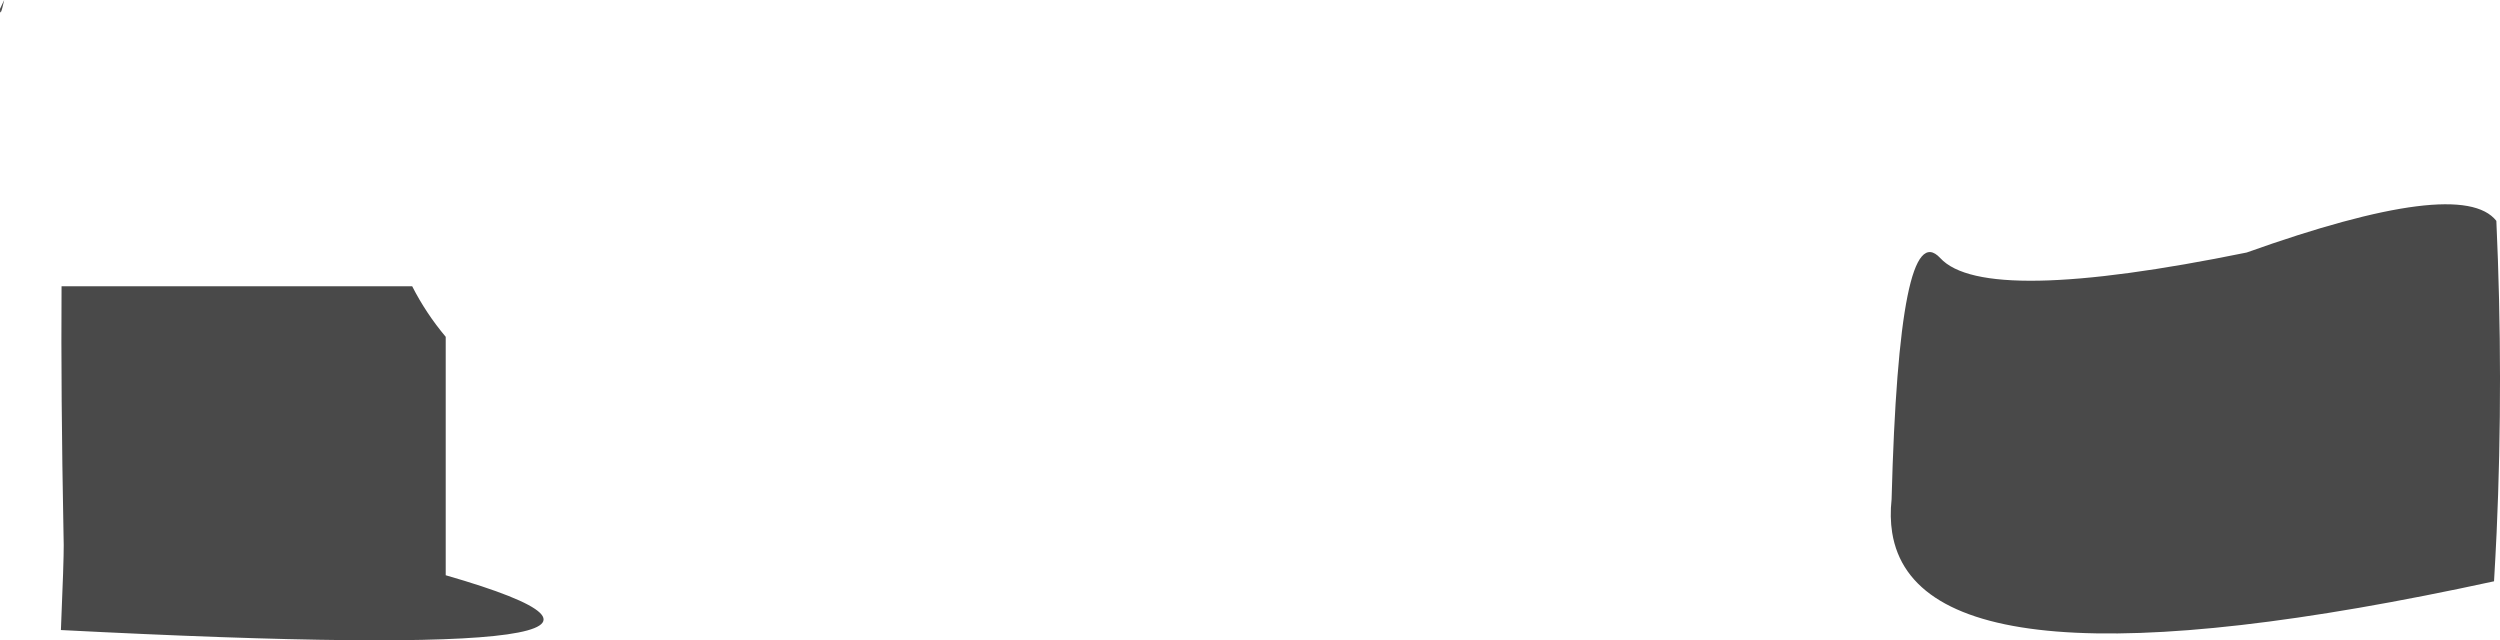 <?xml version="1.0" encoding="UTF-8" standalone="no"?>
<svg xmlns:ffdec="https://www.free-decompiler.com/flash" xmlns:xlink="http://www.w3.org/1999/xlink" ffdec:objectType="shape" height="842.05px" width="3287.7px" xmlns="http://www.w3.org/2000/svg">
  <g transform="matrix(1.0, 0.0, 0.0, 1.0, 74.05, 304.4)">
    <path d="M2477.6 35.05 Q2535.7 98.05 2880.45 27.7 3162.55 -72.95 3208.85 -13.95 3218.3 193.8 3209.2 396.05 3207.7 428.1 3205.8 460.05 2450.7 624.1 2414.3 396.05 2411.05 375.6 2413.55 352.05 2423.4 -23.75 2477.6 35.05 M-74.05 -292.7 Q-71.15 -298.4 -68.5 -304.4 -74.05 -279.3 -74.05 -292.7 M512.1 138.55 L512.1 452.1 Q926.65 571.65 6.05 524.15 9.9 432.55 9.75 412.35 L9.45 396.05 Q5.95 212.3 6.9 72.05 L468.0 72.05 Q486.1 107.6 512.1 138.55" fill="#494949" fill-rule="evenodd" stroke="none"/>
  </g>
</svg>
